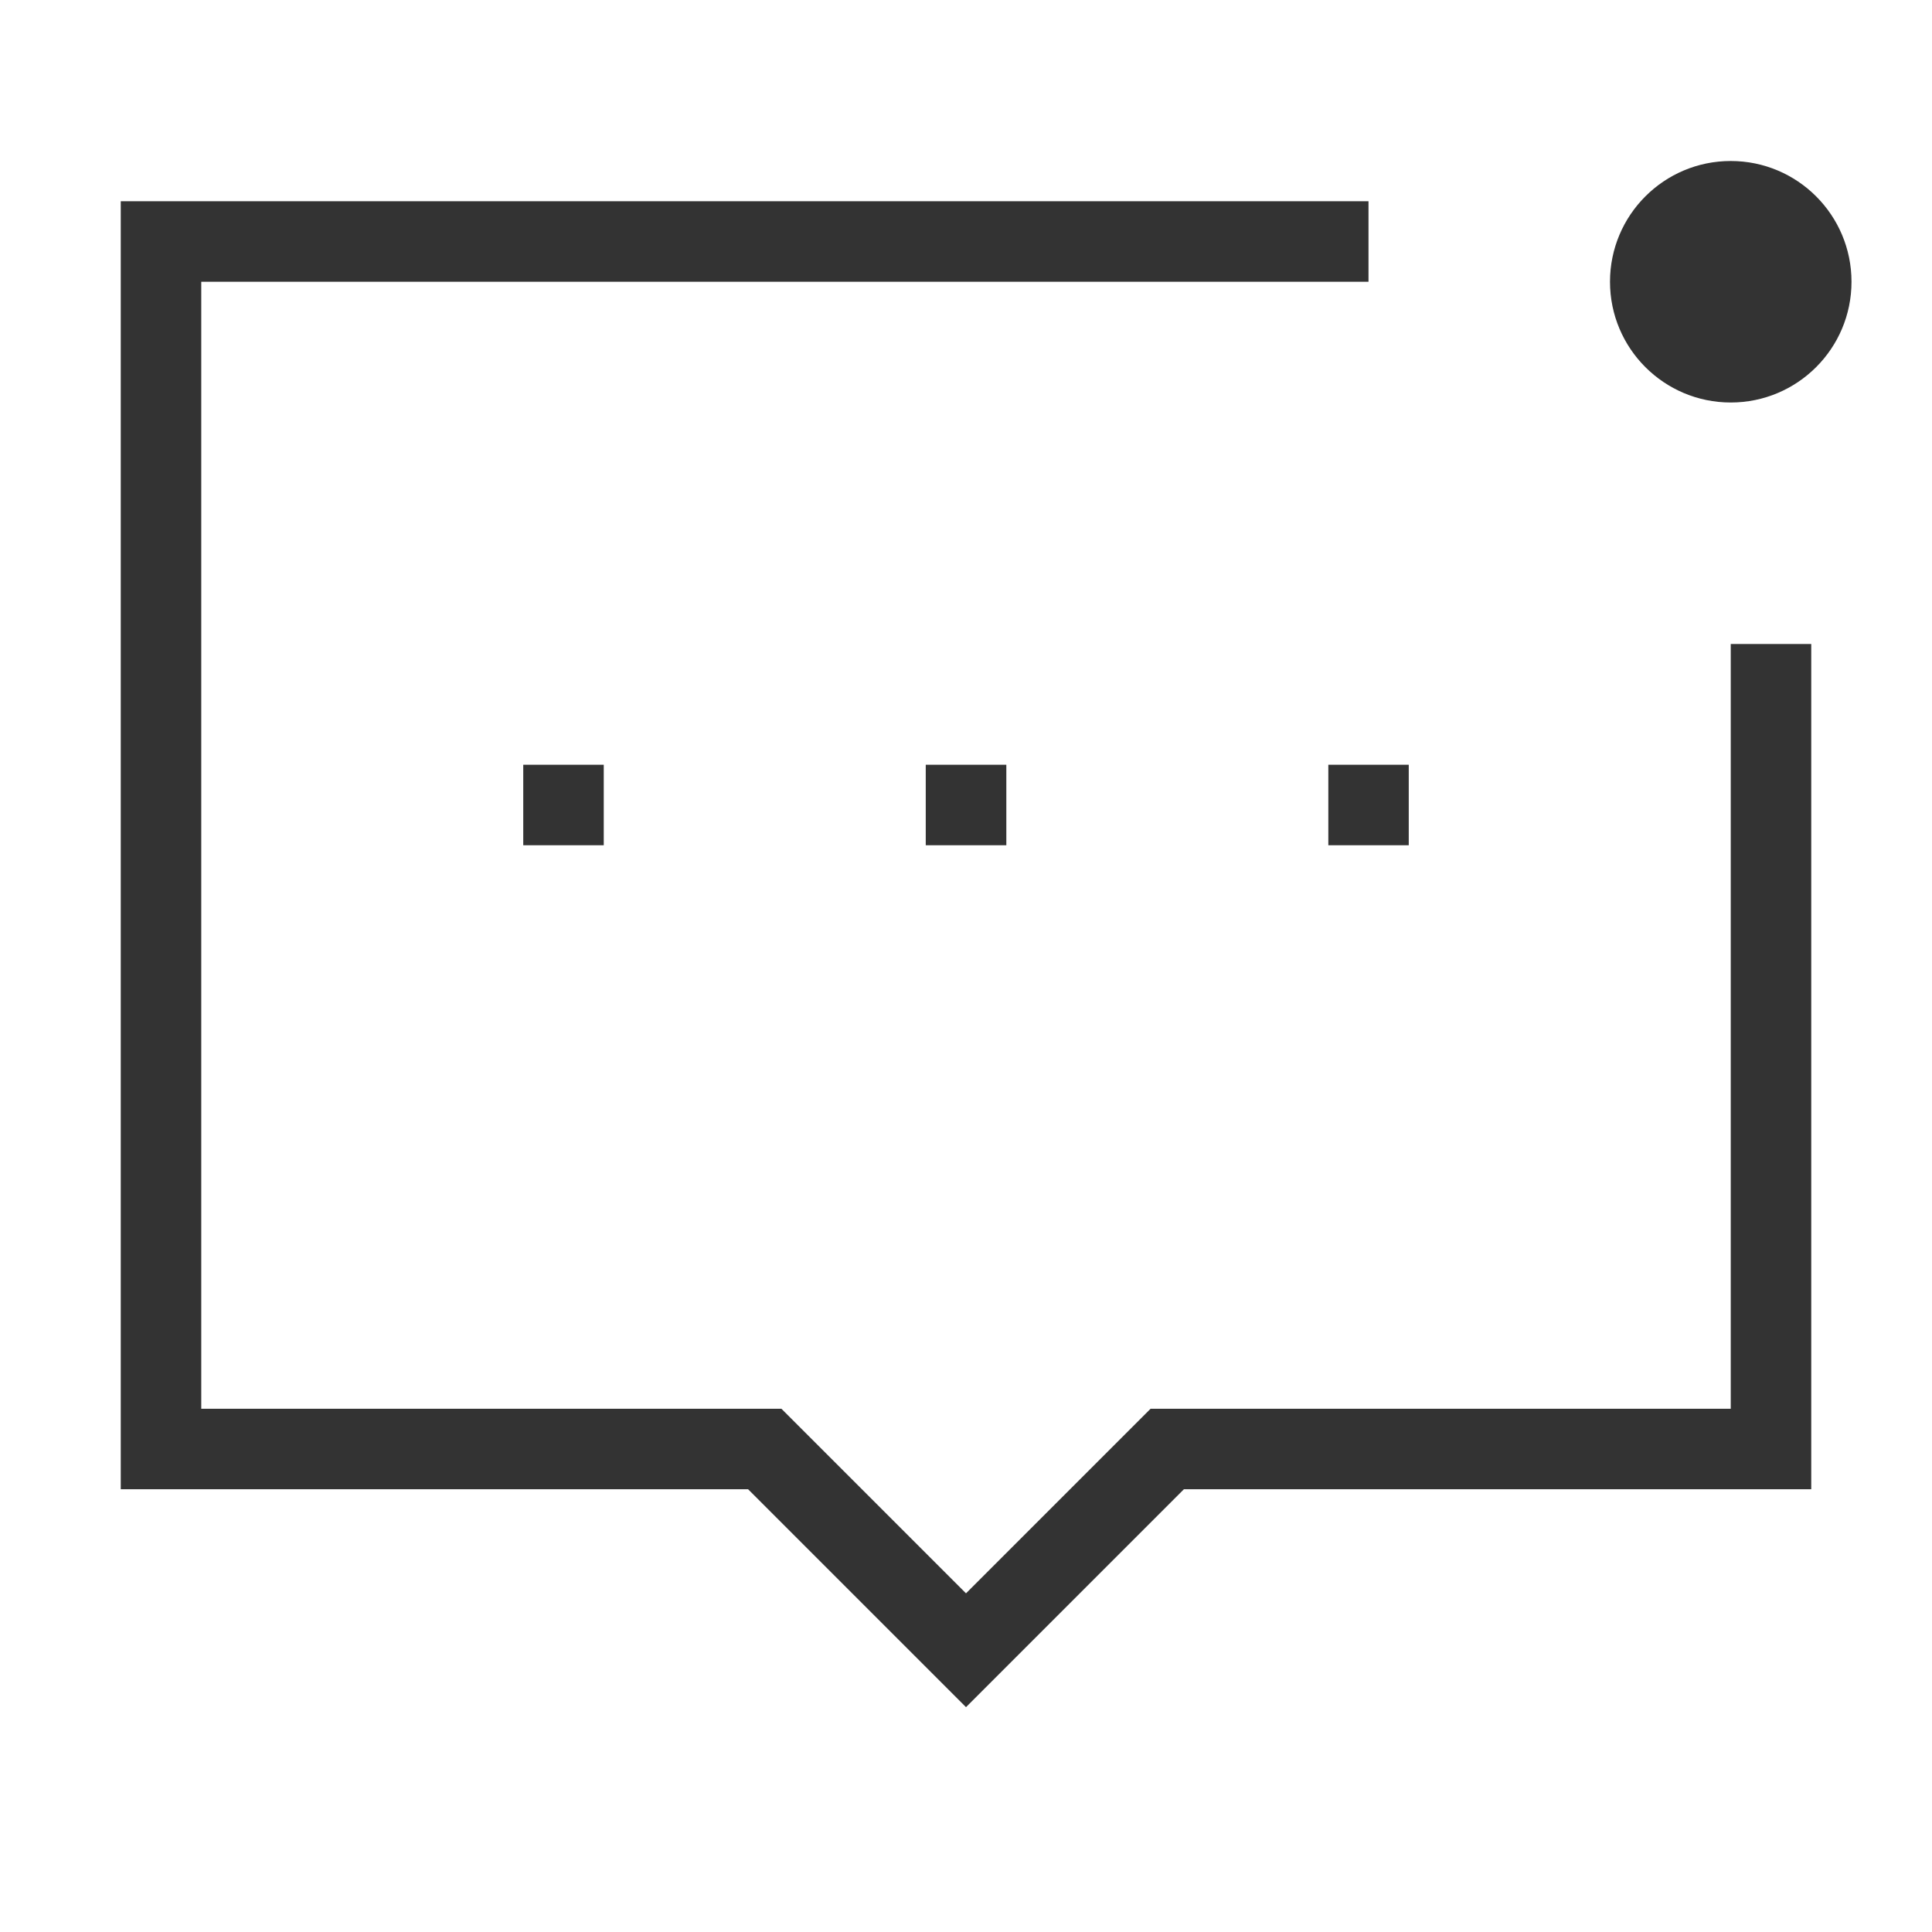 <?xml version="1.0" encoding="iso-8859-1"?>
<svg version="1.1" id="&#x56FE;&#x5C42;_1" xmlns="http://www.w3.org/2000/svg" xmlns:xlink="http://www.w3.org/1999/xlink" x="0px"
	 y="0px" viewBox="0 0 24 24" style="enable-background:new 0 0 24 24;" xml:space="preserve">
<polygon style="fill:#333333;" points="12,21.207 9.293,18.5 1.5,18.5 1.5,2.5 17,2.5 17,3.5 2.5,3.5 2.5,17.5 9.707,17.5 
	12,19.793 14.293,17.5 21.5,17.5 21.5,8 22.5,8 22.5,18.5 14.707,18.5 "/>
<rect x="11.5" y="9.5" style="fill:#333333;" width="1.001" height="1"/>
<rect x="16.501" y="9.5" style="fill:#333333;" width="0.999" height="1"/>
<rect x="6.5" y="9.5" style="fill:#333333;" width="1" height="1"/>
<circle style="fill:#333333;" cx="21.5" cy="3.5" r="1.5"/>
</svg>






